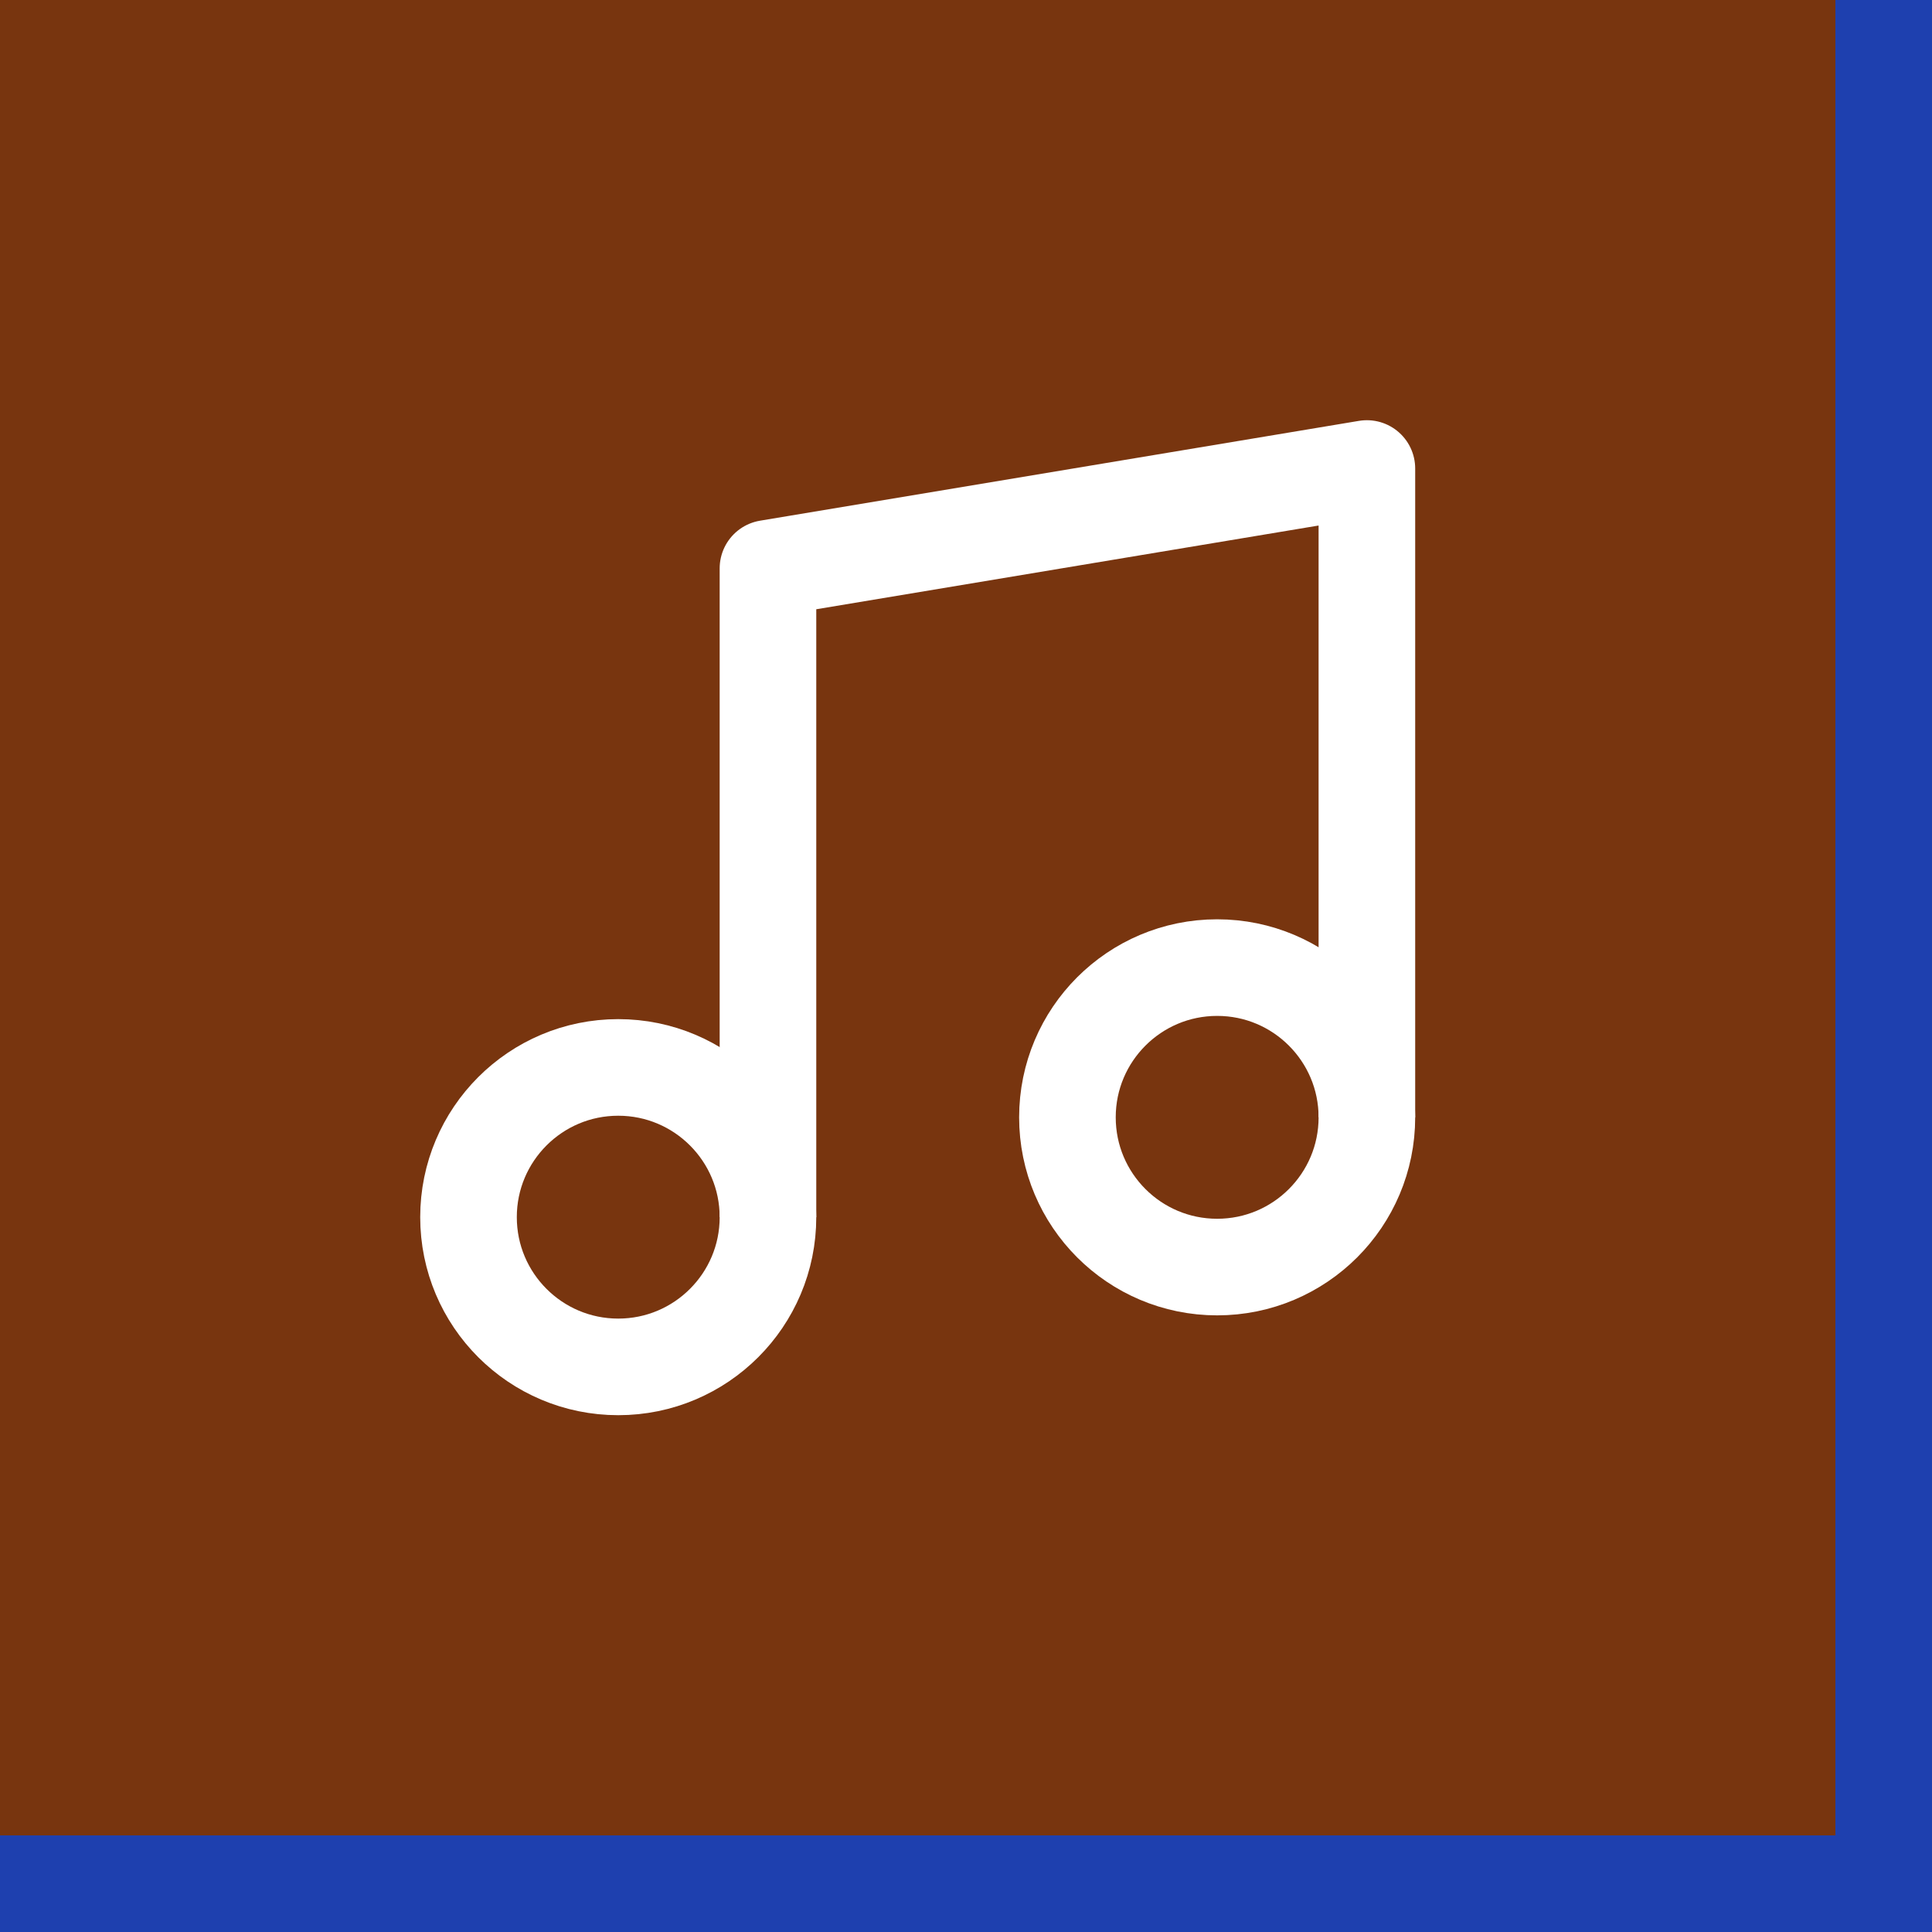 <svg width="100" xmlns="http://www.w3.org/2000/svg" height="100" fill="none"><rect width="100%" height="100%" fill="#808080" stroke="none"/><g class="fills"><rect rx="0" ry="0" width="100" height="100" class="frame-background"/></g><g class="frame-children"><rect rx="0" ry="0" width="100" height="100" style="fill: rgb(30, 64, 175); fill-opacity: 1;" class="fills"/><rect rx="0" ry="0" width="95" height="95" style="fill: rgb(120, 53, 15); fill-opacity: 1;" class="fills"/><path d="M39.75 63V29.417l31-5.167v33.583" style="fill: none;" class="fills"/><g stroke-linejoin="round" class="strokes"><path d="M39.75 63V29.417l31-5.167v33.583" style="fill: none; stroke-width: 5; stroke: rgb(255, 255, 255); stroke-opacity: 1;" class="stroke-shape"/></g><circle cx="32" cy="63" style="fill: none;" r="7.75" class="fills"/><g stroke-linejoin="round" class="strokes"><circle cx="32" cy="63" style="fill: none; stroke-width: 5; stroke: rgb(255, 255, 255); stroke-opacity: 1;" r="7.75" class="stroke-shape"/></g><circle cx="63" cy="57.833" style="fill: none;" r="7.75" class="fills"/><g stroke-linejoin="round" class="strokes"><circle cx="63" cy="57.833" style="fill: none; stroke-width: 5; stroke: rgb(255, 255, 255); stroke-opacity: 1;" r="7.75" class="stroke-shape"/></g></g></svg>